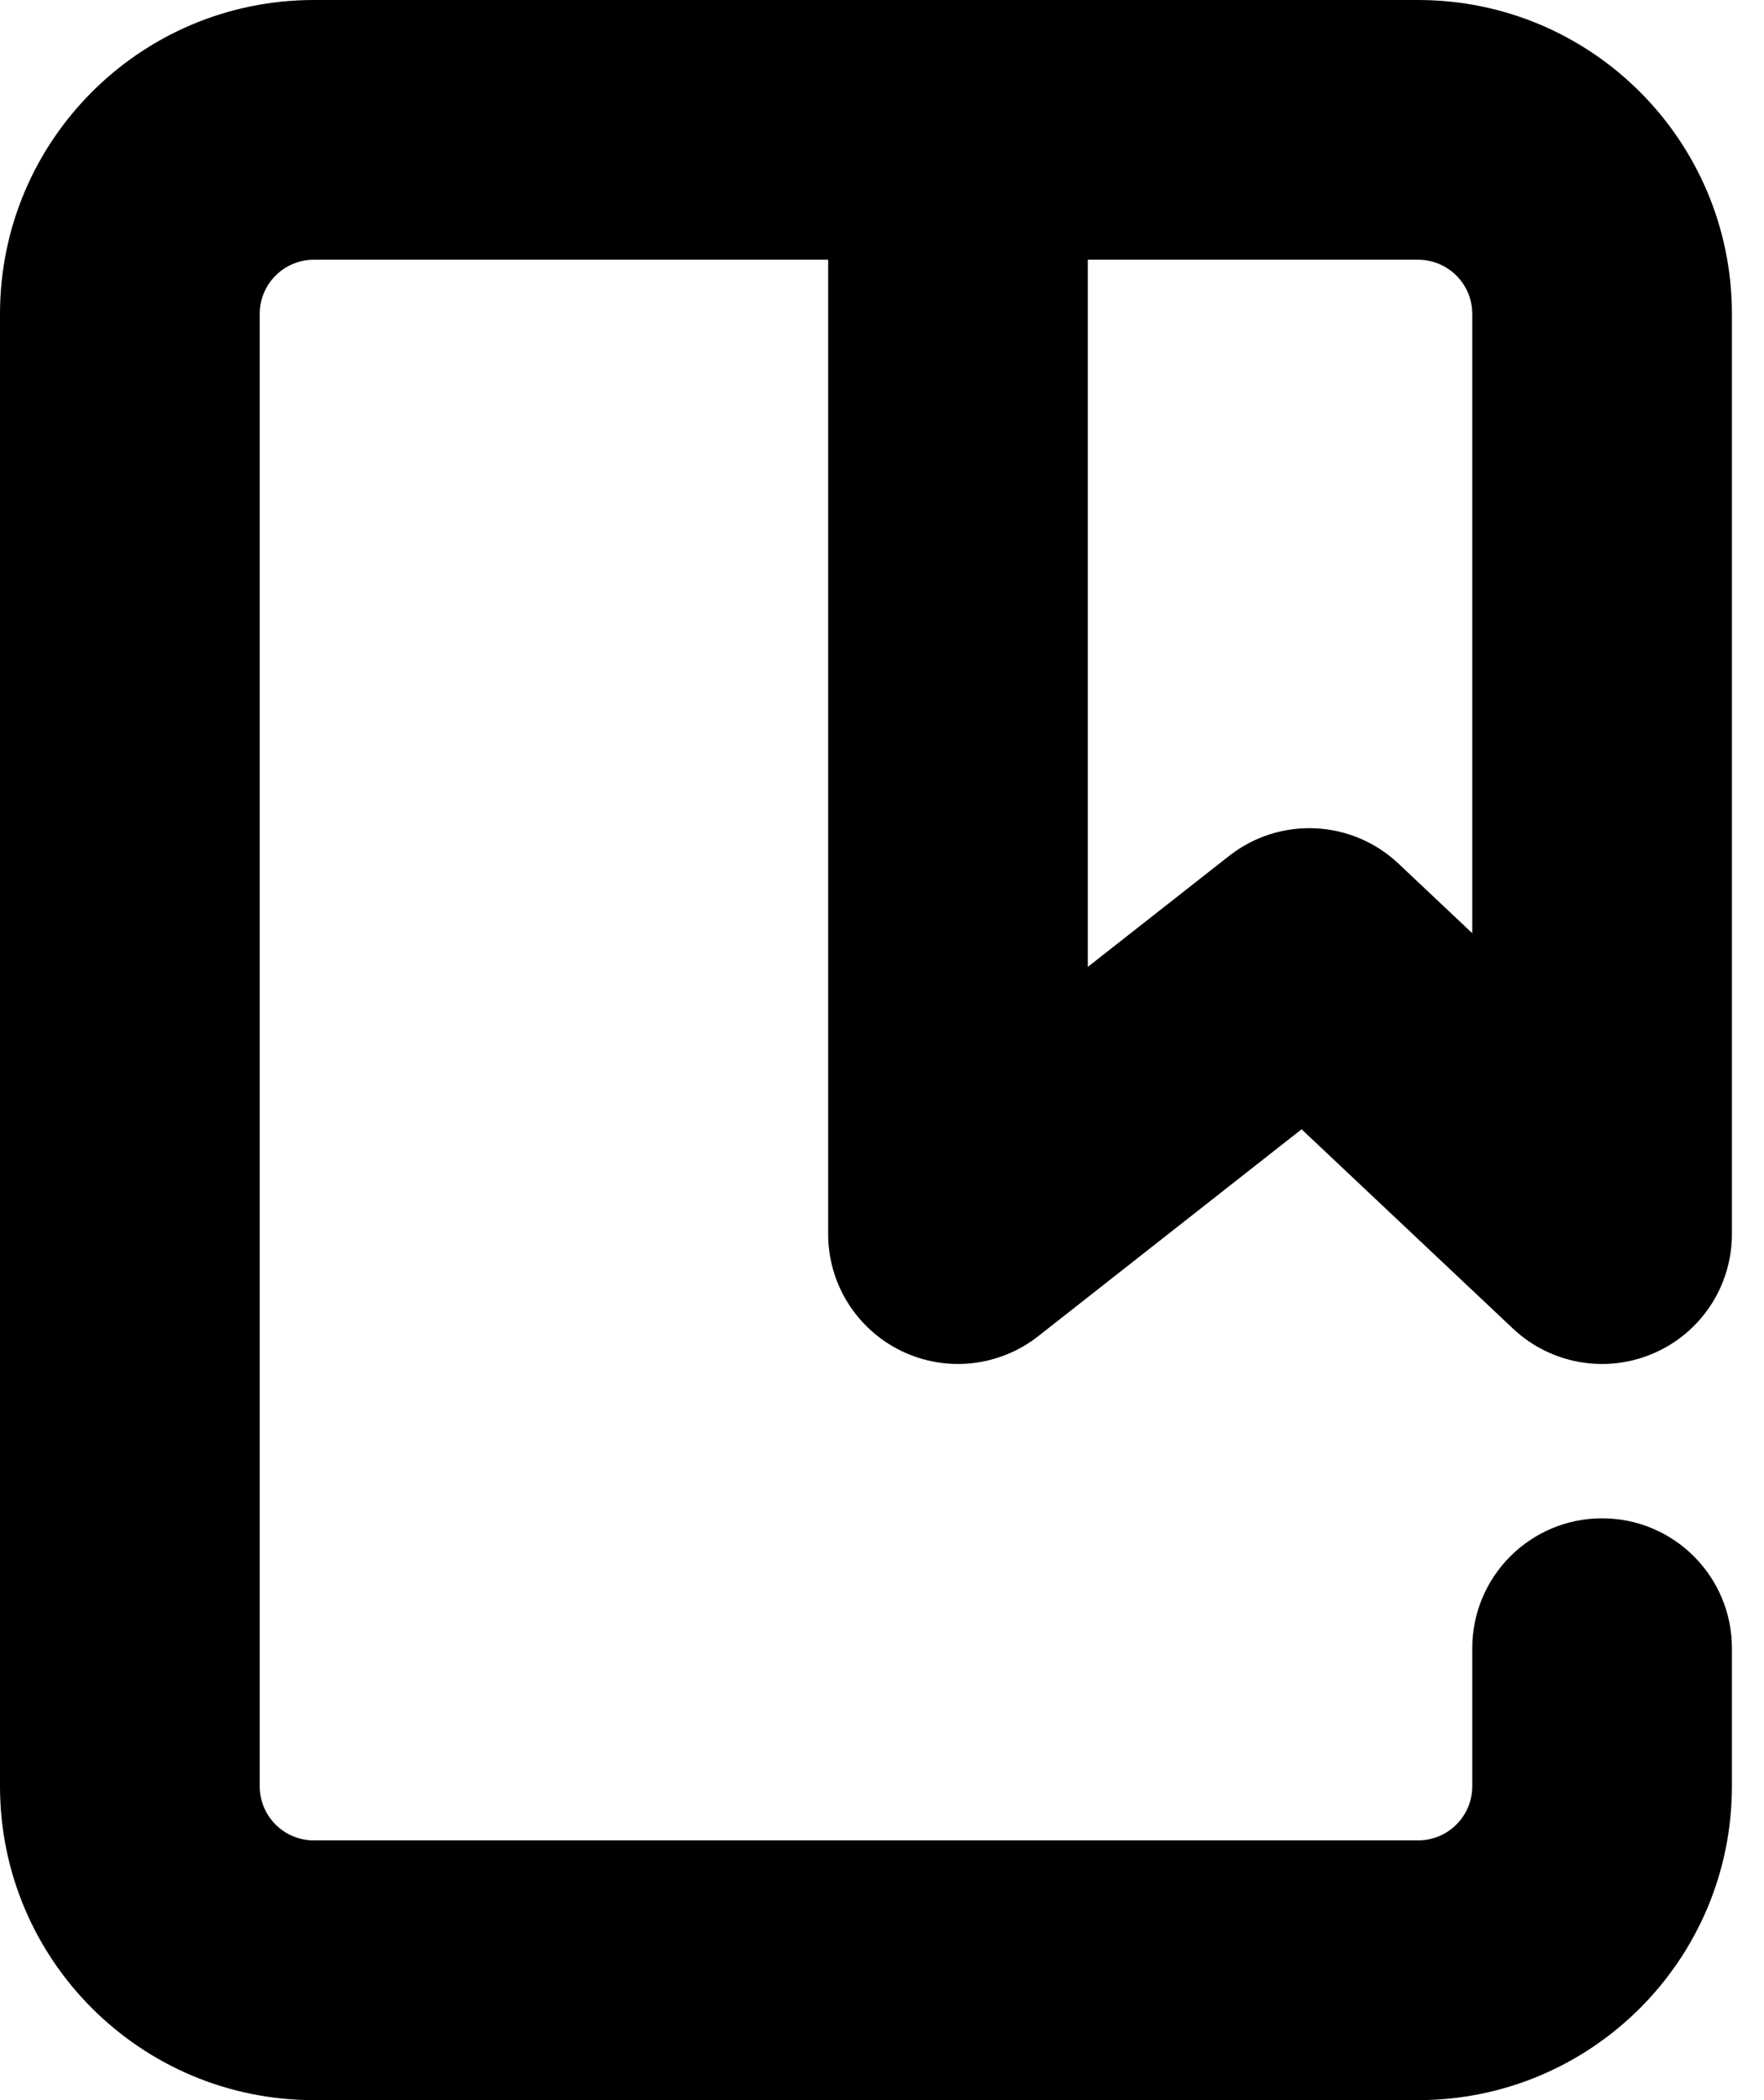 <svg width="21" height="25" viewBox="0 0 21 25" fill="none" xmlns="http://www.w3.org/2000/svg">
<path fill-rule="evenodd" clip-rule="evenodd" d="M3.737 0C1.673 0 0 1.673 0 3.737V21.263C0 23.327 1.673 25 3.737 25H16.882C18.945 25 20.618 23.327 20.618 21.263V19.62C20.618 18.766 19.926 18.074 19.073 18.074C18.219 18.074 17.527 18.766 17.527 19.62V21.263C17.527 21.62 17.238 21.908 16.882 21.908H3.737C3.38 21.908 3.092 21.62 3.092 21.263V3.737C3.092 3.38 3.38 3.092 3.737 3.092H9.859V14.691C9.859 15.283 10.197 15.822 10.729 16.081C11.261 16.34 11.894 16.272 12.36 15.906L15.495 13.443L18.012 15.816C18.461 16.239 19.119 16.355 19.685 16.11C20.252 15.866 20.618 15.308 20.618 14.691V12.505C20.618 12.503 20.618 12.502 20.618 12.5V3.737C20.618 1.673 18.945 0 16.882 0H11.405H3.737ZM12.95 3.092V11.51L14.632 10.189C15.234 9.716 16.091 9.755 16.648 10.28L17.527 11.109V4.832C17.527 4.83 17.527 4.829 17.527 4.827V3.737C17.527 3.38 17.238 3.092 16.882 3.092H12.95Z" fill="current"/>
</svg>
